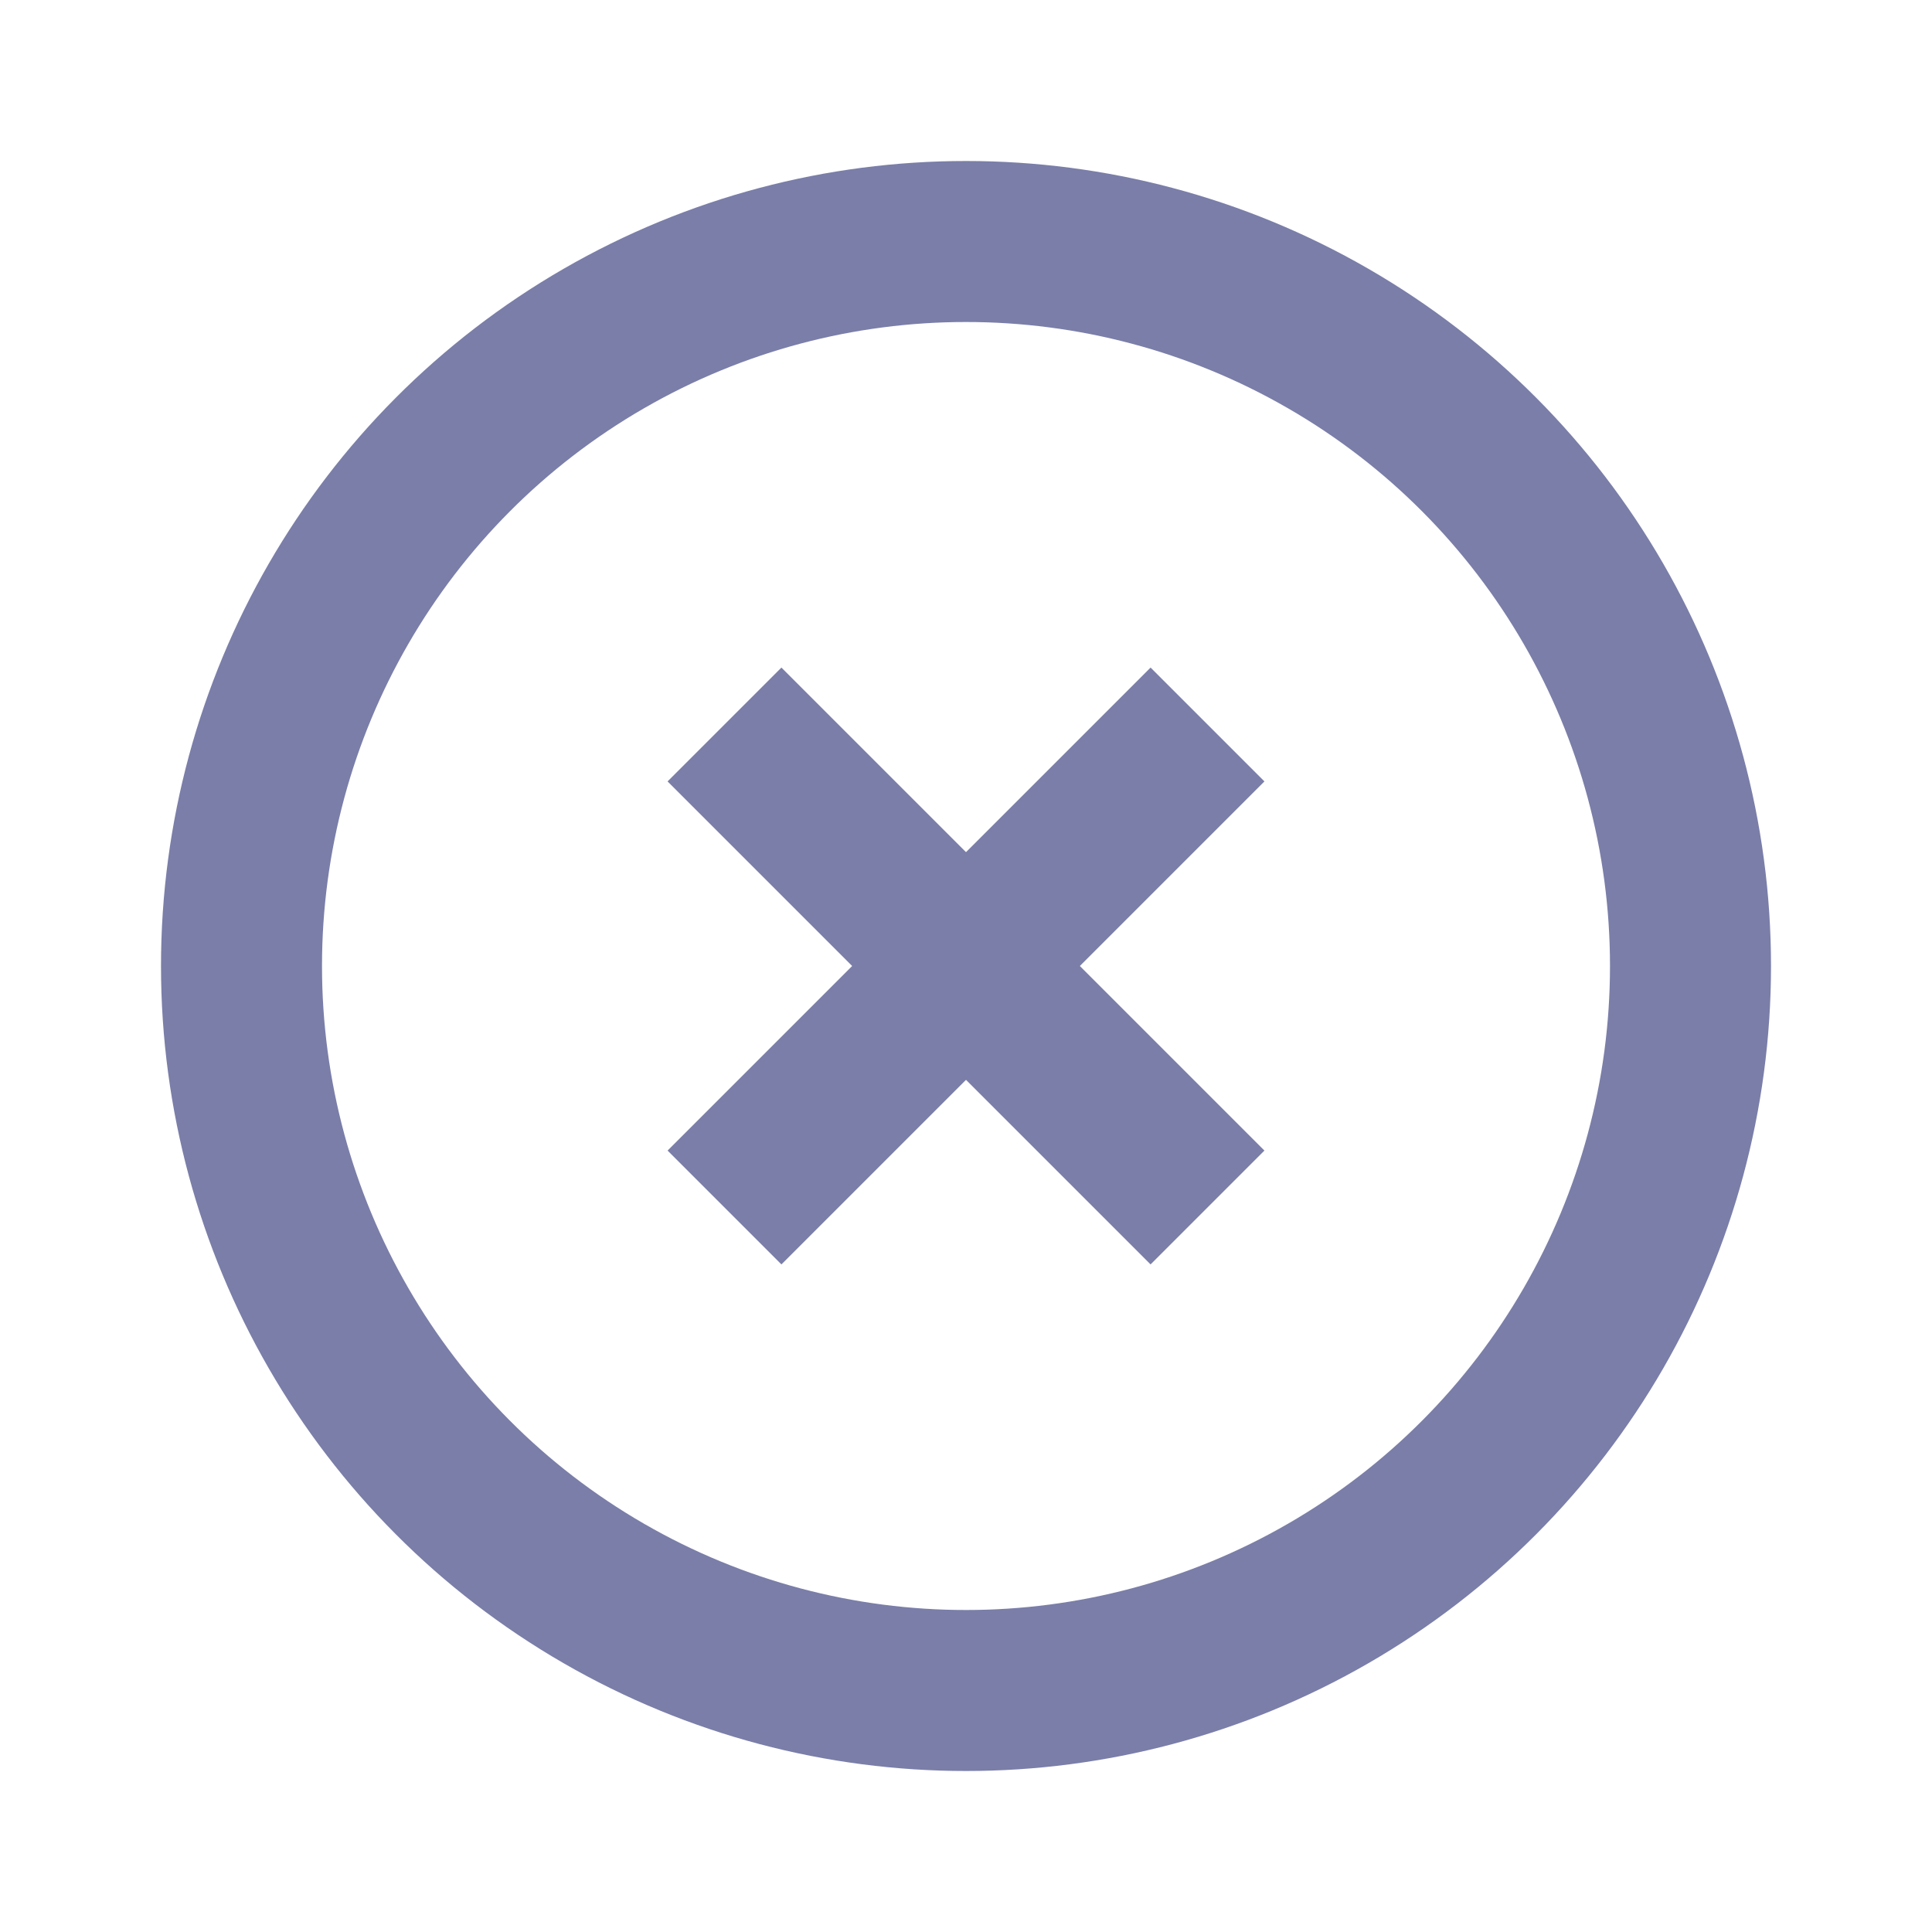 <svg width="24" height="24" viewBox="0 0 24 24" fill="none" xmlns="http://www.w3.org/2000/svg">
<circle cx="12" cy="12" r="9" stroke="#7A7EA8" stroke-width="2"/>
<path d="M9 15L15 9" stroke="#7A7EA8" stroke-width="2"/>
<path d="M15 15L9 9" stroke="#7A7EA8" stroke-width="2"/>
</svg>
